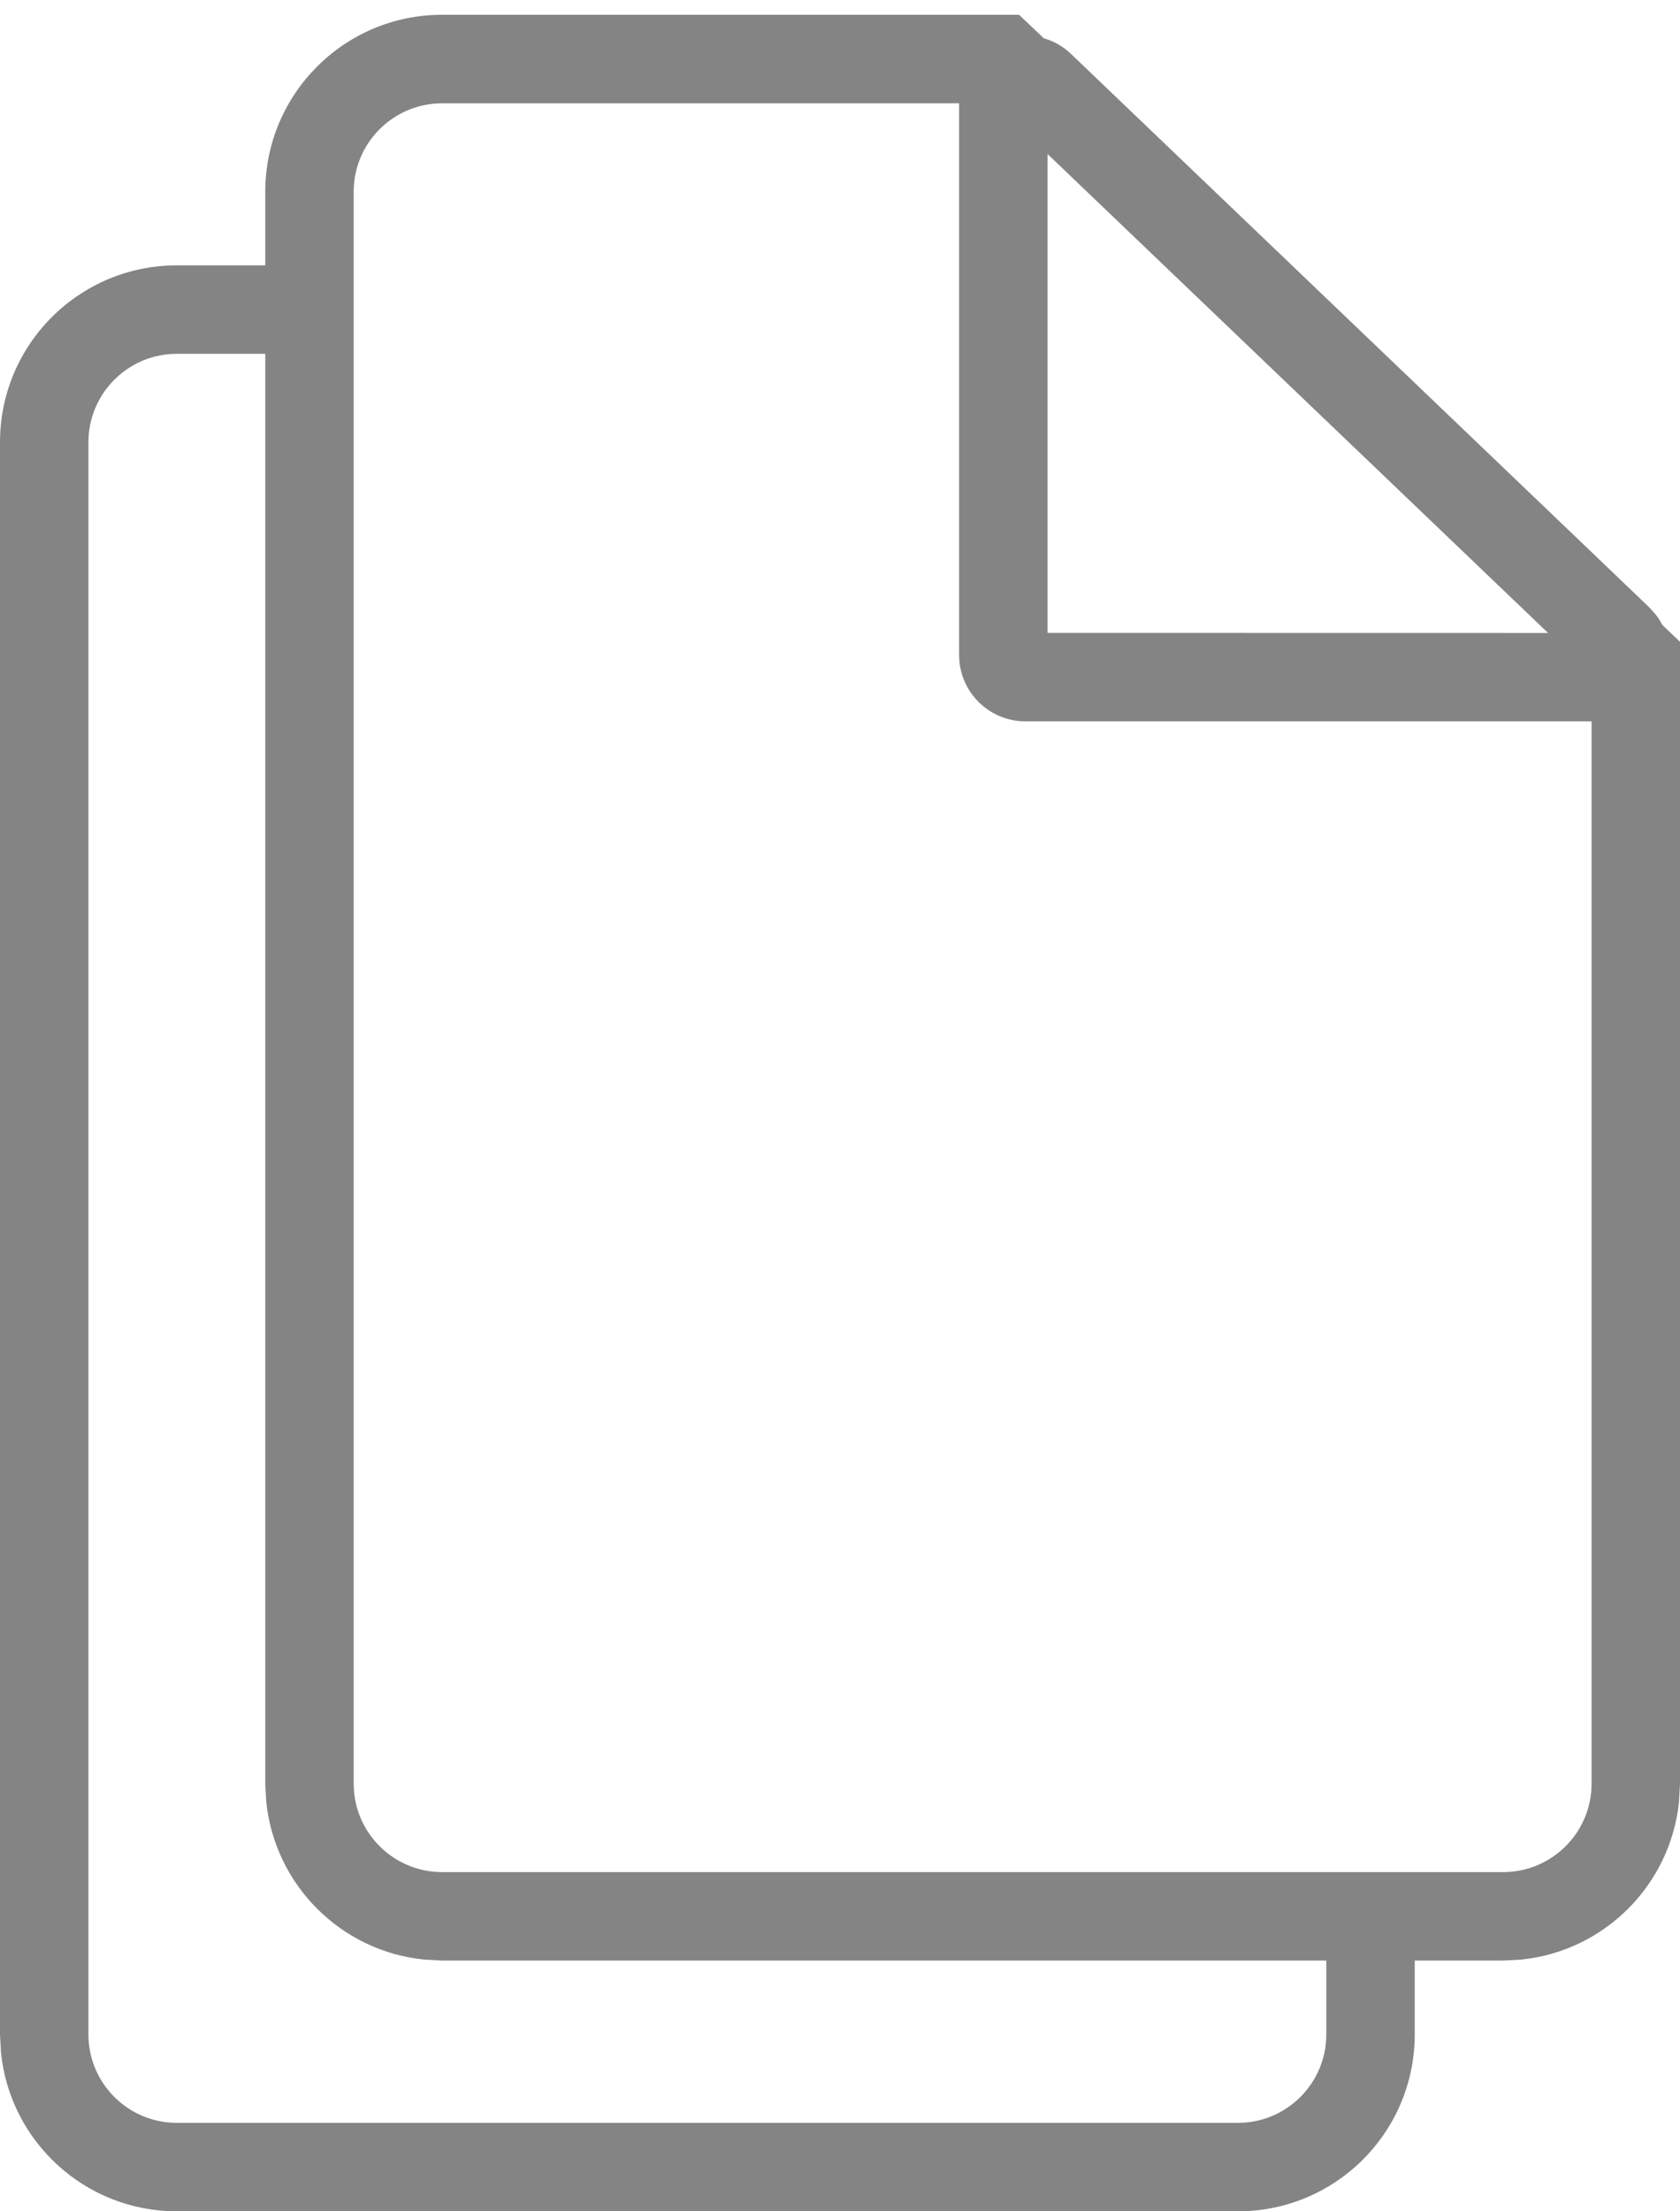 <svg width="19" height="25" viewBox="0 0 19 25" fill="none" xmlns="http://www.w3.org/2000/svg">
<path d="M11.805 0.433C11.915 0.464 12.021 0.522 12.115 0.612L18.65 6.864L18.732 6.956C18.759 6.991 18.781 7.029 18.801 7.066L19 7.256V20.165L18.989 20.369C18.893 21.31 18.145 22.059 17.204 22.154L17 22.165H16V23C16 24.105 15.105 25 14 25H2C0.964 25 0.113 24.213 0.011 23.204L0 23V5C0 3.895 0.895 3 2 3H3V2.168C3 1.063 3.895 0.167 5 0.167H11.525L11.805 0.433ZM2 4C1.448 4 1 4.448 1 5V23C1 23.552 1.448 24 2 24H14C14.552 24 15 23.552 15 23V22.165H5L4.796 22.154C3.855 22.059 3.107 21.31 3.011 20.369L3 20.165V4H2ZM5 1.168C4.448 1.168 4 1.616 4 2.168V20.165C4 20.717 4.448 21.165 5 21.165H17C17.552 21.165 18 20.717 18 20.165V8.155H11.597C11.183 8.155 10.847 7.819 10.847 7.405V1.168H5ZM11.847 7.155L17.508 7.156L11.847 1.741V7.155Z" fill="#848485"/>
</svg>
